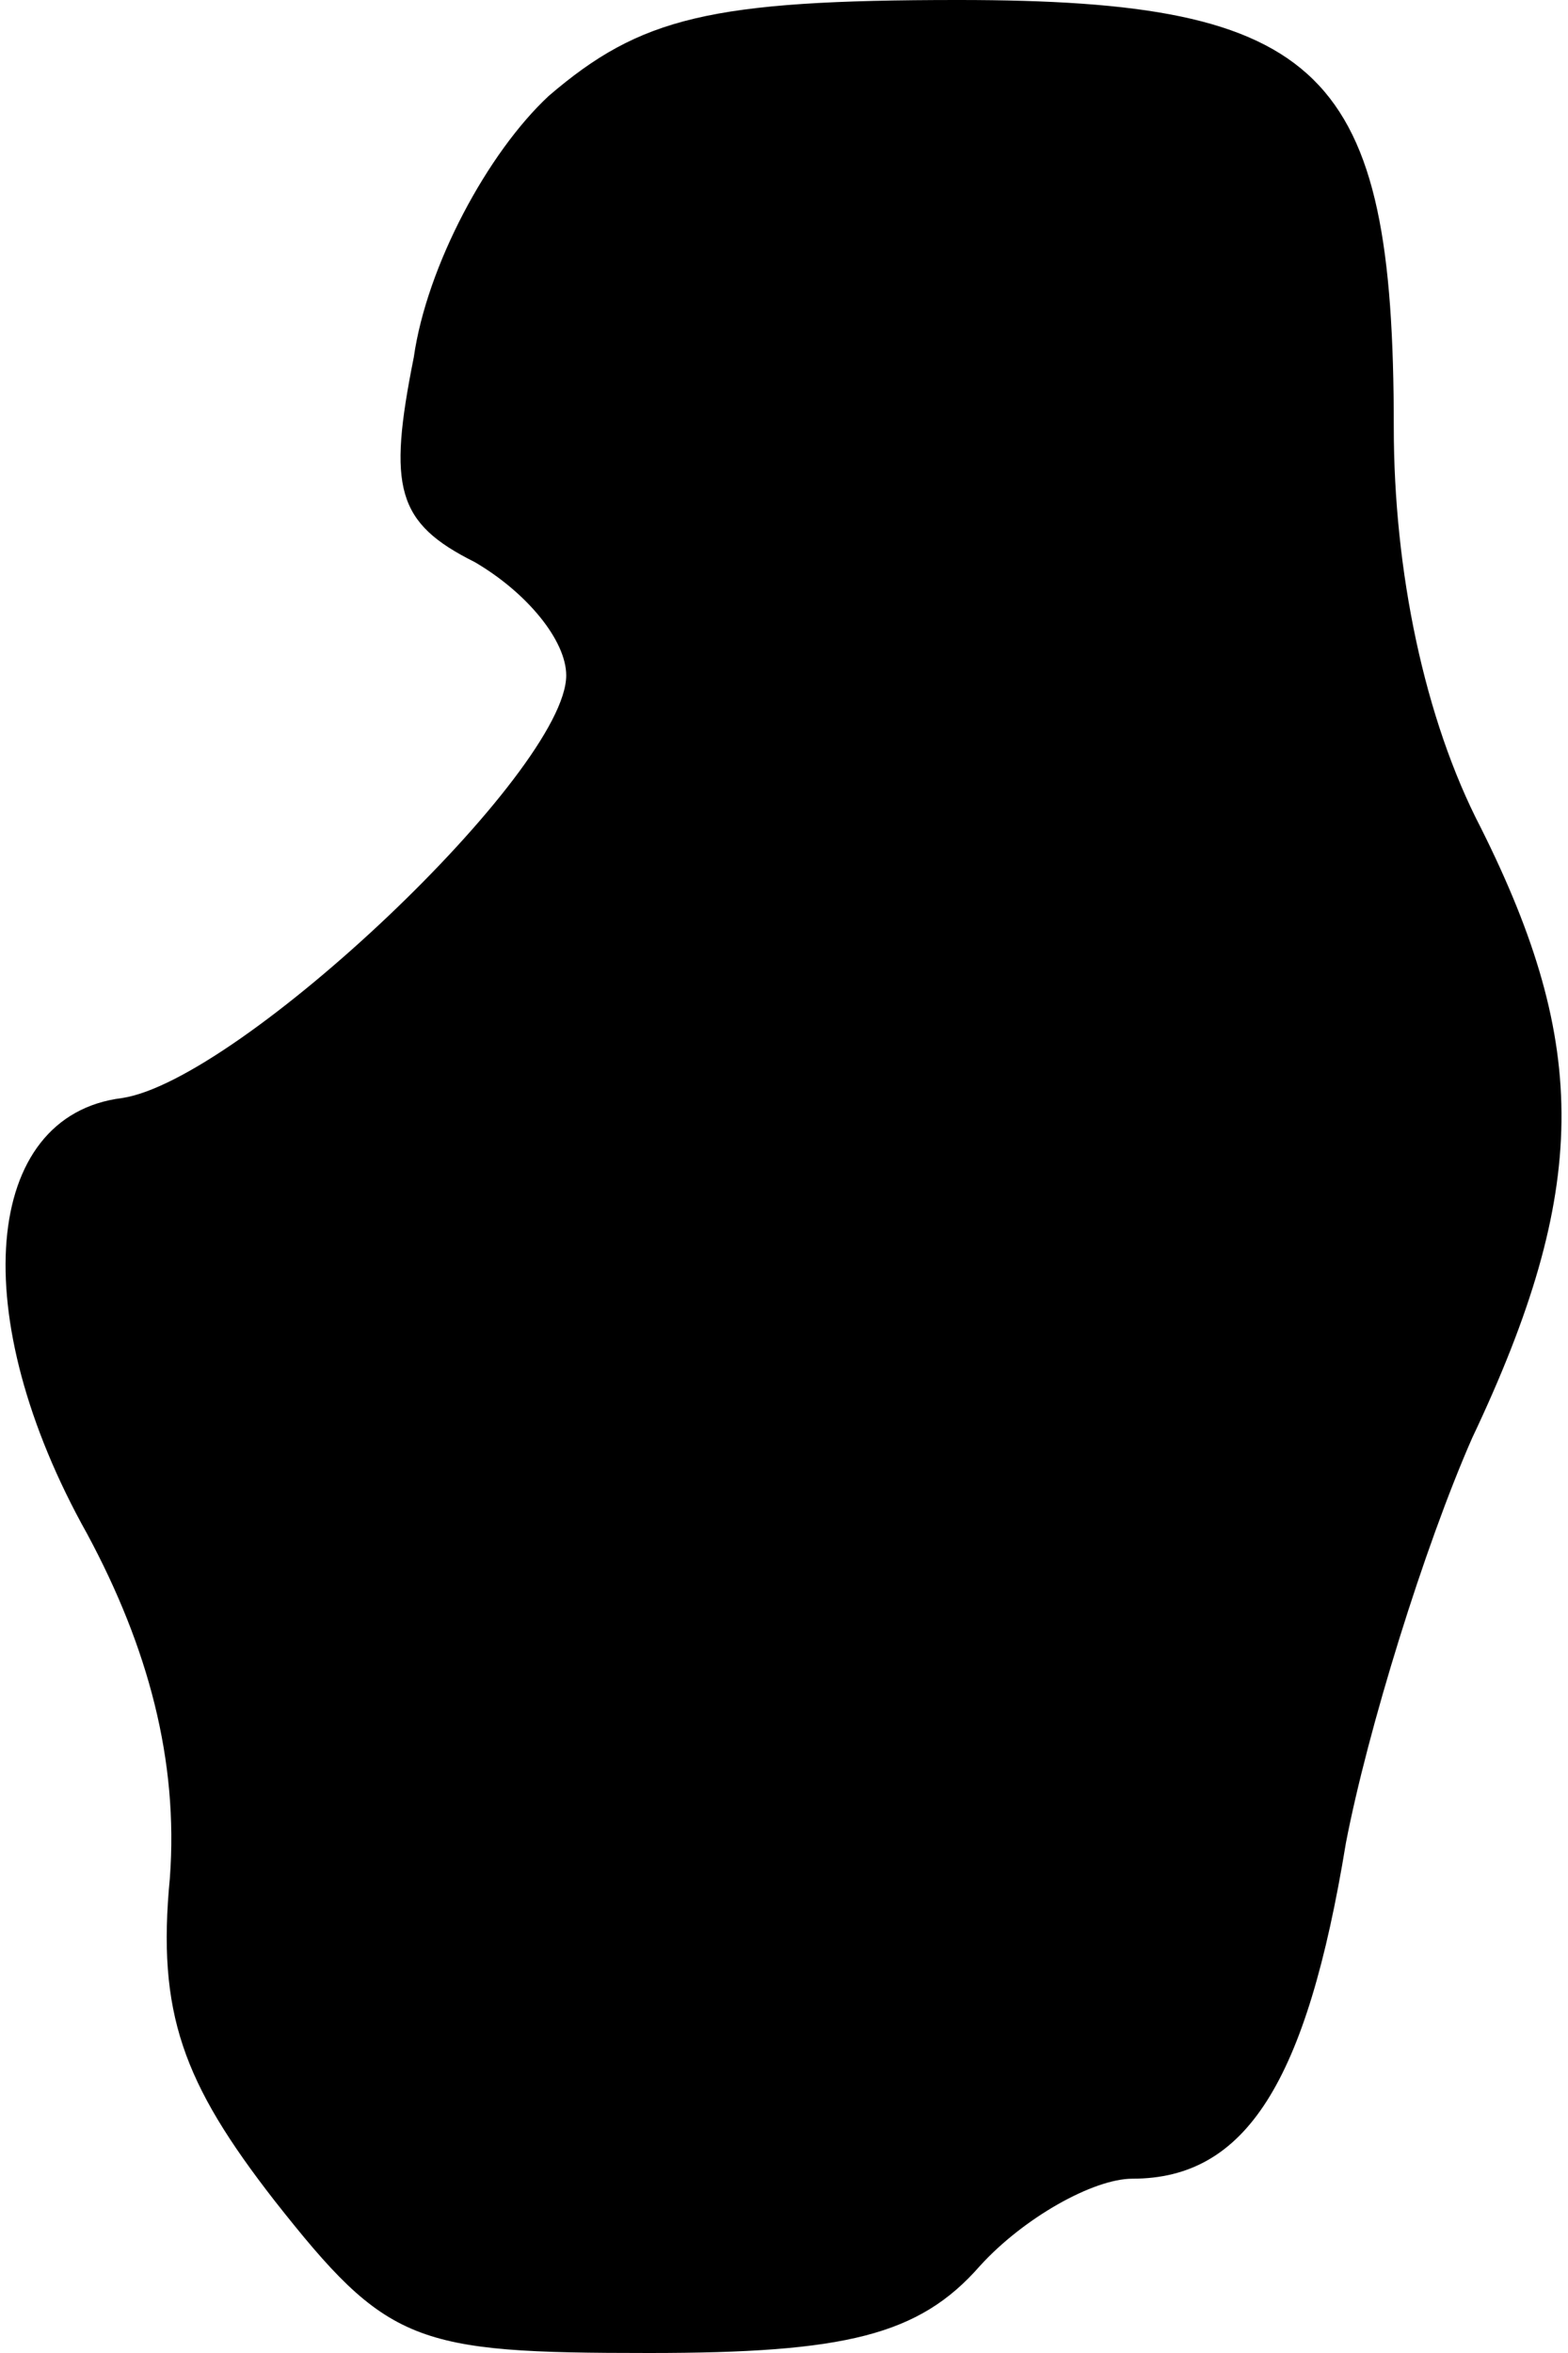 <?xml version="1.0" standalone="no"?>
<!DOCTYPE svg PUBLIC "-//W3C//DTD SVG 20010904//EN"
 "http://www.w3.org/TR/2001/REC-SVG-20010904/DTD/svg10.dtd">
<svg version="1.0" xmlns="http://www.w3.org/2000/svg"
 width="36pt" height="54pt" viewBox="0 0 36 54"
 preserveAspectRatio="xMidYMid meet">
<g transform="translate(0,54) scale(0.1,-0.1)"
fill="#000000" stroke="none">
<path fill="#000000" stroke="none" d="M126 518 c-14 -13 -28 -39 -31 -60 -6
-30 -4 -38 14 -47 12 -7 21 -18 21 -26 0 -22 -75 -93 -102 -97 -32 -4 -36 -50
-8 -100 14 -26 21 -52 19 -79 -3 -31 3 -47 24 -74 26 -33 32 -35 86 -35 45 0
62 4 76 20 10 11 26 20 35 20 26 0 40 22 49 77 5 26 18 68 29 93 27 57 27 90
2 140 -13 25 -20 59 -20 92 0 82 -16 98 -100 98 -57 0 -73 -4 -94 -22z"/>
</g>
</svg>
